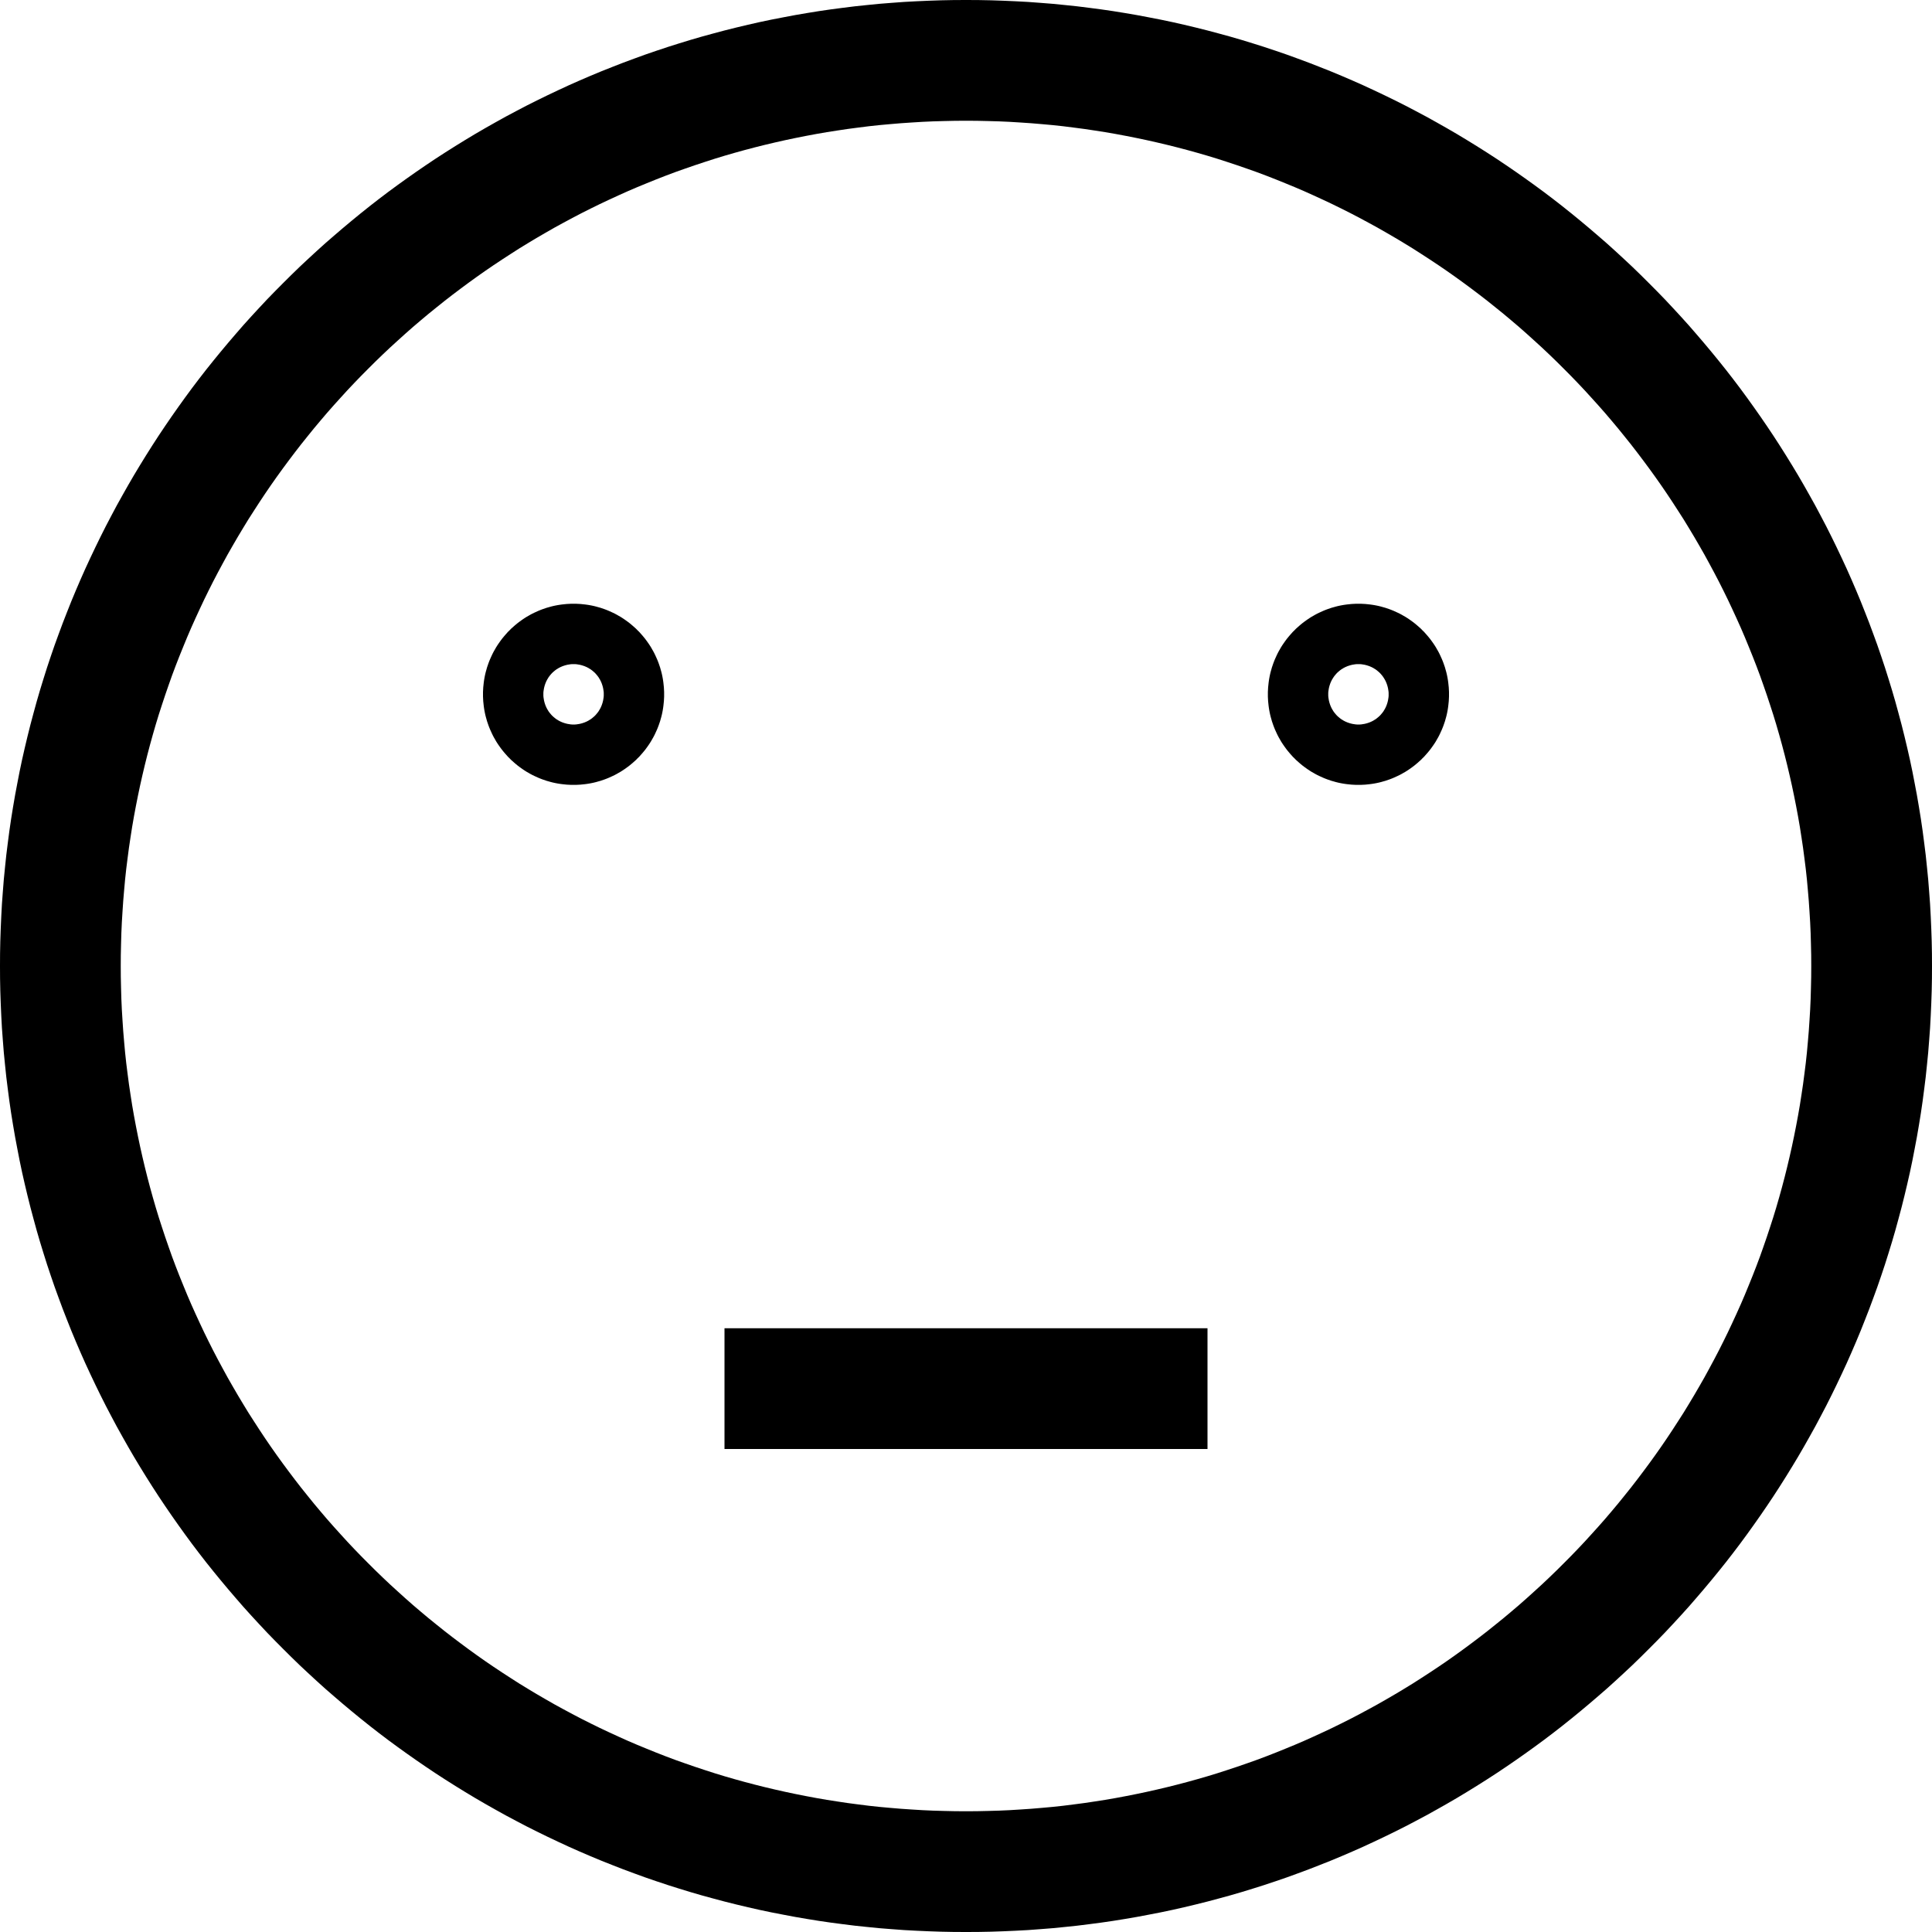 <?xml version="1.0" encoding="UTF-8" standalone="no"?>
<!DOCTYPE svg PUBLIC "-//W3C//DTD SVG 1.1//EN" "http://www.w3.org/Graphics/SVG/1.1/DTD/svg11.dtd">
<svg width="100%" height="100%" viewBox="0 0 32 32" version="1.1" xmlns="http://www.w3.org/2000/svg" xmlns:xlink="http://www.w3.org/1999/xlink" xml:space="preserve" xmlns:serif="http://www.serif.com/" style="fill-rule:evenodd;clip-rule:evenodd;stroke-linejoin:round;stroke-miterlimit:1.414;">
    <g id="Main">
        <path d="M16.207,0.001L16.413,0.005L16.618,0.012L16.823,0.021L17.027,0.032L17.23,0.047L17.433,0.063L17.635,0.083L17.836,0.104L18.037,0.129L18.236,0.155L18.435,0.184L18.633,0.216L18.831,0.25L19.027,0.287L19.223,0.325L19.418,0.366L19.612,0.41L19.805,0.456L19.997,0.504L20.188,0.555L20.378,0.607L20.567,0.662L20.756,0.72L20.943,0.779L21.129,0.841L21.315,0.905L21.499,0.972L21.682,1.04L21.864,1.111L22.045,1.183L22.225,1.258L22.404,1.335L22.582,1.414L22.759,1.496L22.934,1.579L23.108,1.664L23.281,1.751L23.453,1.841L23.624,1.932L23.793,2.026L23.961,2.121L24.128,2.218L24.294,2.318L24.458,2.419L24.621,2.522L24.783,2.627L24.943,2.734L25.102,2.843L25.26,2.954L25.416,3.066L25.571,3.18L25.724,3.296L25.876,3.414L26.026,3.534L26.175,3.656L26.322,3.779L26.468,3.904L26.613,4.03L26.756,4.159L26.897,4.289L27.037,4.42L27.175,4.554L27.311,4.689L27.446,4.825L27.58,4.963L27.711,5.103L27.841,5.244L27.97,5.387L28.096,5.532L28.221,5.678L28.344,5.825L28.466,5.974L28.586,6.124L28.704,6.276L28.82,6.429L28.934,6.584L29.046,6.74L29.157,6.898L29.266,7.057L29.373,7.217L29.478,7.379L29.581,7.542L29.682,7.706L29.782,7.872L29.879,8.039L29.974,8.207L30.068,8.376L30.159,8.547L30.249,8.719L30.336,8.892L30.421,9.066L30.504,9.241L30.586,9.418L30.665,9.596L30.742,9.775L30.817,9.955L30.889,10.136L30.96,10.318L31.028,10.501L31.095,10.685L31.159,10.871L31.221,11.057L31.28,11.244L31.338,11.433L31.393,11.622L31.445,11.812L31.496,12.003L31.544,12.195L31.59,12.388L31.634,12.582L31.675,12.777L31.713,12.973L31.75,13.169L31.784,13.367L31.816,13.565L31.845,13.764L31.871,13.963L31.896,14.164L31.917,14.365L31.937,14.567L31.953,14.77L31.968,14.973L31.979,15.177L31.988,15.382L31.995,15.587L31.999,15.793L32,16L31.999,16.207L31.995,16.413L31.988,16.618L31.979,16.823L31.968,17.027L31.953,17.23L31.937,17.433L31.917,17.635L31.896,17.836L31.871,18.037L31.845,18.236L31.816,18.435L31.784,18.633L31.75,18.831L31.713,19.027L31.675,19.223L31.634,19.418L31.59,19.612L31.544,19.805L31.496,19.997L31.445,20.188L31.393,20.378L31.338,20.567L31.28,20.756L31.221,20.943L31.159,21.129L31.095,21.315L31.028,21.499L30.96,21.682L30.889,21.864L30.817,22.045L30.742,22.225L30.665,22.404L30.586,22.582L30.504,22.759L30.421,22.934L30.336,23.108L30.249,23.281L30.159,23.453L30.068,23.624L29.974,23.793L29.879,23.961L29.782,24.128L29.682,24.294L29.581,24.458L29.478,24.621L29.373,24.783L29.266,24.943L29.157,25.102L29.046,25.26L28.934,25.416L28.82,25.571L28.704,25.724L28.586,25.876L28.466,26.026L28.344,26.175L28.221,26.322L28.096,26.468L27.97,26.613L27.841,26.756L27.711,26.897L27.58,27.037L27.446,27.175L27.311,27.311L27.175,27.446L27.037,27.58L26.897,27.711L26.756,27.841L26.613,27.97L26.468,28.096L26.322,28.221L26.175,28.344L26.026,28.466L25.876,28.586L25.724,28.704L25.571,28.82L25.416,28.934L25.26,29.046L25.102,29.157L24.943,29.266L24.783,29.373L24.621,29.478L24.458,29.581L24.294,29.682L24.128,29.782L23.961,29.879L23.793,29.974L23.624,30.068L23.453,30.159L23.281,30.249L23.108,30.336L22.934,30.421L22.759,30.504L22.582,30.586L22.404,30.665L22.225,30.742L22.045,30.817L21.864,30.889L21.682,30.96L21.499,31.028L21.315,31.095L21.129,31.159L20.943,31.221L20.756,31.28L20.567,31.338L20.378,31.393L20.188,31.445L19.997,31.496L19.805,31.544L19.612,31.59L19.418,31.634L19.223,31.675L19.027,31.713L18.831,31.75L18.633,31.784L18.435,31.816L18.236,31.845L18.037,31.871L17.836,31.896L17.635,31.917L17.433,31.937L17.23,31.953L17.027,31.968L16.823,31.979L16.618,31.988L16.413,31.995L16.207,31.999L16,32L15.793,31.999L15.587,31.995L15.382,31.988L15.177,31.979L14.973,31.968L14.77,31.953L14.567,31.937L14.365,31.917L14.164,31.896L13.963,31.871L13.764,31.845L13.565,31.816L13.367,31.784L13.169,31.75L12.973,31.713L12.777,31.675L12.582,31.634L12.388,31.59L12.195,31.544L12.003,31.496L11.812,31.445L11.622,31.393L11.433,31.338L11.244,31.28L11.057,31.221L10.871,31.159L10.685,31.095L10.501,31.028L10.318,30.96L10.136,30.889L9.955,30.817L9.775,30.742L9.596,30.665L9.418,30.586L9.241,30.504L9.066,30.421L8.892,30.336L8.719,30.249L8.547,30.159L8.376,30.068L8.207,29.974L8.039,29.879L7.872,29.782L7.706,29.682L7.542,29.581L7.379,29.478L7.217,29.373L7.057,29.266L6.898,29.157L6.74,29.046L6.584,28.934L6.429,28.82L6.276,28.704L6.124,28.586L5.974,28.466L5.825,28.344L5.678,28.221L5.532,28.096L5.387,27.97L5.244,27.841L5.103,27.711L4.963,27.58L4.825,27.446L4.689,27.311L4.554,27.175L4.42,27.037L4.289,26.897L4.159,26.756L4.03,26.613L3.904,26.468L3.779,26.322L3.656,26.175L3.534,26.026L3.414,25.876L3.296,25.724L3.18,25.571L3.066,25.416L2.954,25.26L2.843,25.102L2.734,24.943L2.627,24.783L2.522,24.621L2.419,24.458L2.318,24.294L2.218,24.128L2.121,23.961L2.026,23.793L1.932,23.624L1.841,23.453L1.751,23.281L1.664,23.108L1.579,22.934L1.496,22.759L1.414,22.582L1.335,22.404L1.258,22.225L1.183,22.045L1.111,21.864L1.04,21.682L0.972,21.499L0.905,21.315L0.841,21.129L0.779,20.943L0.72,20.756L0.662,20.567L0.607,20.378L0.555,20.188L0.504,19.997L0.456,19.805L0.41,19.612L0.366,19.418L0.325,19.223L0.287,19.027L0.25,18.831L0.216,18.633L0.184,18.435L0.155,18.236L0.129,18.037L0.104,17.836L0.083,17.635L0.063,17.433L0.047,17.23L0.032,17.027L0.021,16.823L0.012,16.618L0.005,16.413L0.001,16.207L0,16L0.001,15.793L0.005,15.587L0.012,15.382L0.021,15.177L0.032,14.973L0.047,14.77L0.063,14.567L0.083,14.365L0.104,14.164L0.129,13.963L0.155,13.764L0.184,13.565L0.216,13.367L0.25,13.169L0.287,12.973L0.325,12.777L0.366,12.582L0.41,12.388L0.456,12.195L0.504,12.003L0.555,11.812L0.607,11.622L0.662,11.433L0.72,11.244L0.779,11.057L0.841,10.871L0.905,10.685L0.972,10.501L1.04,10.318L1.111,10.136L1.183,9.955L1.258,9.775L1.335,9.596L1.414,9.418L1.496,9.241L1.579,9.066L1.664,8.892L1.751,8.719L1.841,8.547L1.932,8.376L2.026,8.207L2.121,8.039L2.218,7.872L2.318,7.706L2.419,7.542L2.522,7.379L2.627,7.217L2.734,7.057L2.843,6.898L2.954,6.74L3.066,6.584L3.18,6.429L3.296,6.276L3.414,6.124L3.534,5.974L3.656,5.825L3.779,5.678L3.904,5.532L4.03,5.387L4.159,5.244L4.289,5.103L4.42,4.963L4.554,4.825L4.689,4.689L4.825,4.554L4.963,4.42L5.103,4.289L5.244,4.159L5.387,4.03L5.532,3.904L5.678,3.779L5.825,3.656L5.974,3.534L6.124,3.414L6.276,3.296L6.429,3.18L6.584,3.066L6.74,2.954L6.898,2.843L7.057,2.734L7.217,2.627L7.379,2.522L7.542,2.419L7.706,2.318L7.872,2.218L8.039,2.121L8.207,2.026L8.376,1.932L8.547,1.841L8.719,1.751L8.892,1.664L9.066,1.579L9.241,1.496L9.418,1.414L9.596,1.335L9.775,1.258L9.955,1.183L10.136,1.111L10.318,1.04L10.501,0.972L10.685,0.905L10.871,0.841L11.057,0.779L11.244,0.72L11.433,0.662L11.622,0.607L11.812,0.555L12.003,0.504L12.195,0.456L12.388,0.41L12.582,0.366L12.777,0.325L12.973,0.287L13.169,0.25L13.367,0.216L13.565,0.184L13.764,0.155L13.963,0.129L14.164,0.104L14.365,0.083L14.567,0.063L14.77,0.047L14.973,0.032L15.177,0.021L15.382,0.012L15.587,0.005L15.793,0.001L16,0L16.207,0.001ZM15.819,2.001L15.638,2.005L15.458,2.01L15.279,2.018L15.1,2.029L14.922,2.041L14.744,2.056L14.567,2.072L14.391,2.091L14.216,2.113L14.041,2.136L13.867,2.162L13.694,2.189L13.521,2.219L13.35,2.251L13.179,2.285L13.008,2.321L12.839,2.359L12.67,2.399L12.502,2.441L12.335,2.485L12.169,2.531L12.003,2.579L11.839,2.629L11.675,2.682L11.512,2.736L11.35,2.792L11.189,2.849L11.029,2.909L10.87,2.971L10.712,3.035L10.554,3.1L10.398,3.167L10.242,3.237L10.088,3.308L9.935,3.38L9.782,3.455L9.631,3.531L9.48,3.61L9.331,3.69L9.183,3.771L9.036,3.855L8.89,3.94L8.745,4.027L8.601,4.115L8.459,4.206L8.317,4.298L8.177,4.391L8.038,4.486L7.9,4.583L7.763,4.682L7.628,4.782L7.493,4.884L7.36,4.987L7.229,5.092L7.098,5.198L6.969,5.306L6.841,5.415L6.715,5.526L6.59,5.639L6.466,5.752L6.343,5.868L6.222,5.985L6.103,6.103L5.985,6.222L5.868,6.343L5.752,6.466L5.639,6.59L5.526,6.715L5.415,6.841L5.306,6.969L5.198,7.098L5.092,7.229L4.987,7.36L4.884,7.493L4.782,7.628L4.682,7.763L4.583,7.9L4.486,8.038L4.391,8.177L4.298,8.317L4.206,8.459L4.115,8.601L4.027,8.745L3.94,8.89L3.855,9.036L3.771,9.183L3.69,9.331L3.61,9.48L3.531,9.631L3.455,9.782L3.38,9.935L3.308,10.088L3.237,10.242L3.167,10.398L3.1,10.554L3.035,10.712L2.971,10.87L2.909,11.029L2.849,11.189L2.792,11.35L2.736,11.512L2.682,11.675L2.629,11.839L2.579,12.003L2.531,12.169L2.485,12.335L2.441,12.502L2.399,12.67L2.359,12.839L2.321,13.008L2.285,13.179L2.251,13.35L2.219,13.521L2.189,13.694L2.162,13.867L2.136,14.041L2.113,14.216L2.091,14.391L2.072,14.567L2.056,14.744L2.041,14.922L2.029,15.1L2.018,15.279L2.01,15.458L2.005,15.638L2.001,15.819L2,16L2.001,16.181L2.005,16.362L2.01,16.542L2.018,16.721L2.029,16.9L2.041,17.078L2.056,17.256L2.072,17.433L2.091,17.609L2.113,17.784L2.136,17.959L2.162,18.133L2.189,18.306L2.219,18.479L2.251,18.65L2.285,18.821L2.321,18.992L2.359,19.161L2.399,19.33L2.441,19.498L2.485,19.665L2.531,19.831L2.579,19.997L2.629,20.161L2.682,20.325L2.736,20.488L2.792,20.65L2.849,20.811L2.909,20.971L2.971,21.13L3.035,21.288L3.1,21.446L3.167,21.602L3.237,21.758L3.308,21.912L3.38,22.065L3.455,22.218L3.531,22.369L3.61,22.52L3.69,22.669L3.771,22.817L3.855,22.964L3.94,23.11L4.027,23.255L4.115,23.399L4.206,23.541L4.298,23.683L4.391,23.823L4.486,23.962L4.583,24.1L4.682,24.237L4.782,24.372L4.884,24.507L4.987,24.64L5.092,24.771L5.198,24.902L5.306,25.031L5.415,25.159L5.526,25.285L5.639,25.41L5.752,25.534L5.868,25.657L5.985,25.778L6.103,25.897L6.222,26.015L6.343,26.132L6.466,26.248L6.59,26.361L6.715,26.474L6.841,26.585L6.969,26.694L7.098,26.802L7.229,26.908L7.36,27.013L7.493,27.116L7.628,27.218L7.763,27.318L7.9,27.417L8.038,27.514L8.177,27.609L8.317,27.702L8.459,27.794L8.601,27.885L8.745,27.973L8.89,28.06L9.036,28.145L9.183,28.229L9.331,28.31L9.48,28.39L9.631,28.469L9.782,28.545L9.935,28.62L10.088,28.692L10.242,28.763L10.398,28.833L10.554,28.9L10.712,28.965L10.87,29.029L11.029,29.091L11.189,29.151L11.35,29.208L11.512,29.264L11.675,29.318L11.839,29.371L12.003,29.421L12.169,29.469L12.335,29.515L12.502,29.559L12.67,29.601L12.839,29.641L13.008,29.679L13.179,29.715L13.35,29.749L13.521,29.781L13.694,29.811L13.867,29.838L14.041,29.864L14.216,29.887L14.391,29.909L14.567,29.928L14.744,29.944L14.922,29.959L15.1,29.971L15.279,29.982L15.458,29.99L15.638,29.995L15.819,29.999L16,30L16.181,29.999L16.362,29.995L16.542,29.99L16.721,29.982L16.9,29.971L17.078,29.959L17.256,29.944L17.433,29.928L17.609,29.909L17.784,29.887L17.959,29.864L18.133,29.838L18.306,29.811L18.479,29.781L18.65,29.749L18.821,29.715L18.992,29.679L19.161,29.641L19.33,29.601L19.498,29.559L19.665,29.515L19.831,29.469L19.997,29.421L20.161,29.371L20.325,29.318L20.488,29.264L20.65,29.208L20.811,29.151L20.971,29.091L21.13,29.029L21.288,28.965L21.446,28.9L21.602,28.833L21.758,28.763L21.912,28.692L22.065,28.62L22.218,28.545L22.369,28.469L22.52,28.39L22.669,28.31L22.817,28.229L22.964,28.145L23.11,28.06L23.255,27.973L23.399,27.885L23.541,27.794L23.683,27.702L23.823,27.609L23.962,27.514L24.1,27.417L24.237,27.318L24.372,27.218L24.507,27.116L24.64,27.013L24.771,26.908L24.902,26.802L25.031,26.694L25.159,26.585L25.285,26.474L25.41,26.361L25.534,26.248L25.657,26.132L25.778,26.015L25.897,25.897L26.015,25.778L26.132,25.657L26.248,25.534L26.361,25.41L26.474,25.285L26.585,25.159L26.694,25.031L26.802,24.902L26.908,24.771L27.013,24.64L27.116,24.507L27.218,24.372L27.318,24.237L27.417,24.1L27.514,23.962L27.609,23.823L27.702,23.683L27.794,23.541L27.885,23.399L27.973,23.255L28.06,23.11L28.145,22.964L28.229,22.817L28.31,22.669L28.39,22.52L28.469,22.369L28.545,22.218L28.62,22.065L28.692,21.912L28.763,21.758L28.833,21.602L28.9,21.446L28.965,21.288L29.029,21.13L29.091,20.971L29.151,20.811L29.208,20.65L29.264,20.488L29.318,20.325L29.371,20.161L29.421,19.997L29.469,19.831L29.515,19.665L29.559,19.498L29.601,19.33L29.641,19.161L29.679,18.992L29.715,18.821L29.749,18.65L29.781,18.479L29.811,18.306L29.838,18.133L29.864,17.959L29.887,17.784L29.909,17.609L29.928,17.433L29.944,17.256L29.959,17.078L29.971,16.9L29.982,16.721L29.99,16.542L29.995,16.362L29.999,16.181L30,16L29.999,15.819L29.995,15.638L29.99,15.458L29.982,15.279L29.971,15.1L29.959,14.922L29.944,14.744L29.928,14.567L29.909,14.391L29.887,14.216L29.864,14.041L29.838,13.867L29.811,13.694L29.781,13.521L29.749,13.35L29.715,13.179L29.679,13.008L29.641,12.839L29.601,12.67L29.559,12.502L29.515,12.335L29.469,12.169L29.421,12.003L29.371,11.839L29.318,11.675L29.264,11.512L29.208,11.35L29.151,11.189L29.091,11.029L29.029,10.87L28.965,10.712L28.9,10.554L28.833,10.398L28.763,10.242L28.692,10.088L28.62,9.935L28.545,9.782L28.469,9.631L28.39,9.48L28.31,9.331L28.229,9.183L28.145,9.036L28.06,8.89L27.973,8.745L27.885,8.601L27.794,8.459L27.702,8.317L27.609,8.177L27.514,8.038L27.417,7.9L27.318,7.763L27.218,7.628L27.116,7.493L27.013,7.36L26.908,7.229L26.802,7.098L26.694,6.969L26.585,6.841L26.474,6.715L26.361,6.59L26.248,6.466L26.132,6.343L26.015,6.222L25.897,6.103L25.778,5.985L25.657,5.868L25.534,5.752L25.41,5.639L25.285,5.526L25.159,5.415L25.031,5.306L24.902,5.198L24.771,5.092L24.64,4.987L24.507,4.884L24.372,4.782L24.237,4.682L24.1,4.583L23.962,4.486L23.823,4.391L23.683,4.298L23.541,4.206L23.399,4.115L23.255,4.027L23.11,3.94L22.964,3.855L22.817,3.771L22.669,3.69L22.52,3.61L22.369,3.531L22.218,3.455L22.065,3.38L21.912,3.308L21.758,3.237L21.602,3.167L21.446,3.1L21.288,3.035L21.13,2.971L20.971,2.909L20.811,2.849L20.65,2.792L20.488,2.736L20.325,2.682L20.161,2.629L19.997,2.579L19.831,2.531L19.665,2.485L19.498,2.441L19.33,2.399L19.161,2.359L18.992,2.321L18.821,2.285L18.65,2.251L18.479,2.219L18.306,2.189L18.133,2.162L17.959,2.136L17.784,2.113L17.609,2.091L17.433,2.072L17.256,2.056L17.078,2.041L16.9,2.029L16.721,2.018L16.542,2.01L16.362,2.005L16.181,2.001L16,2L15.819,2.001Z"/>
        <rect x="12" y="22" width="8" height="2"/>
        <path d="M9.539,10L9.577,10.002L9.615,10.004L9.653,10.008L9.691,10.012L9.728,10.017L9.765,10.023L9.802,10.03L9.839,10.038L9.875,10.047L9.91,10.057L9.946,10.067L9.981,10.079L10.016,10.091L10.05,10.104L10.084,10.118L10.117,10.133L10.15,10.148L10.183,10.164L10.215,10.181L10.246,10.199L10.278,10.217L10.308,10.236L10.338,10.256L10.368,10.277L10.397,10.298L10.426,10.32L10.454,10.343L10.481,10.366L10.508,10.39L10.535,10.414L10.56,10.44L10.586,10.465L10.61,10.492L10.634,10.519L10.657,10.546L10.68,10.574L10.702,10.603L10.723,10.632L10.744,10.662L10.764,10.692L10.783,10.722L10.801,10.754L10.819,10.785L10.836,10.817L10.852,10.85L10.867,10.883L10.882,10.916L10.896,10.95L10.909,10.984L10.921,11.019L10.933,11.054L10.943,11.09L10.953,11.125L10.962,11.161L10.97,11.198L10.977,11.235L10.983,11.272L10.988,11.309L10.992,11.347L10.996,11.385L10.998,11.423L11,11.461L11,11.5L11,11.539L10.998,11.577L10.996,11.615L10.992,11.653L10.988,11.691L10.983,11.728L10.977,11.765L10.97,11.802L10.962,11.839L10.953,11.875L10.943,11.91L10.933,11.946L10.921,11.981L10.909,12.016L10.896,12.05L10.882,12.084L10.867,12.117L10.852,12.15L10.836,12.183L10.819,12.215L10.801,12.246L10.783,12.278L10.764,12.308L10.744,12.338L10.723,12.368L10.702,12.397L10.68,12.426L10.657,12.454L10.634,12.481L10.61,12.508L10.586,12.535L10.56,12.56L10.535,12.586L10.508,12.61L10.481,12.634L10.454,12.657L10.426,12.68L10.397,12.702L10.368,12.723L10.338,12.744L10.308,12.764L10.278,12.783L10.246,12.801L10.215,12.819L10.183,12.836L10.15,12.852L10.117,12.867L10.084,12.882L10.05,12.896L10.016,12.909L9.981,12.921L9.946,12.933L9.91,12.943L9.875,12.953L9.839,12.962L9.802,12.97L9.765,12.977L9.728,12.983L9.691,12.988L9.653,12.992L9.615,12.996L9.577,12.998L9.539,13L9.5,13L9.461,13L9.423,12.998L9.385,12.996L9.347,12.992L9.309,12.988L9.272,12.983L9.235,12.977L9.198,12.97L9.161,12.962L9.125,12.953L9.09,12.943L9.054,12.933L9.019,12.921L8.984,12.909L8.95,12.896L8.916,12.882L8.883,12.867L8.85,12.852L8.817,12.836L8.785,12.819L8.754,12.801L8.722,12.783L8.692,12.764L8.662,12.744L8.632,12.723L8.603,12.702L8.574,12.68L8.546,12.657L8.519,12.634L8.492,12.61L8.465,12.586L8.44,12.56L8.414,12.535L8.39,12.508L8.366,12.481L8.343,12.454L8.32,12.426L8.298,12.397L8.277,12.368L8.256,12.338L8.236,12.308L8.217,12.278L8.199,12.246L8.181,12.215L8.164,12.183L8.148,12.15L8.133,12.117L8.118,12.084L8.104,12.05L8.091,12.016L8.079,11.981L8.067,11.946L8.057,11.91L8.047,11.875L8.038,11.839L8.03,11.802L8.023,11.765L8.017,11.728L8.012,11.691L8.008,11.653L8.004,11.615L8.002,11.577L8,11.539L8,11.5L8,11.461L8.002,11.423L8.004,11.385L8.008,11.347L8.012,11.309L8.017,11.272L8.023,11.235L8.03,11.198L8.038,11.161L8.047,11.125L8.057,11.09L8.067,11.054L8.079,11.019L8.091,10.984L8.104,10.95L8.118,10.916L8.133,10.883L8.148,10.85L8.164,10.817L8.181,10.785L8.199,10.754L8.217,10.722L8.236,10.692L8.256,10.662L8.277,10.632L8.298,10.603L8.32,10.574L8.343,10.546L8.366,10.519L8.39,10.492L8.414,10.465L8.44,10.44L8.465,10.414L8.492,10.39L8.519,10.366L8.546,10.343L8.574,10.32L8.603,10.298L8.632,10.277L8.662,10.256L8.692,10.236L8.722,10.217L8.754,10.199L8.785,10.181L8.817,10.164L8.85,10.148L8.883,10.133L8.916,10.118L8.95,10.104L8.984,10.091L9.019,10.079L9.054,10.067L9.09,10.057L9.125,10.047L9.161,10.038L9.198,10.03L9.235,10.023L9.272,10.017L9.309,10.012L9.347,10.008L9.385,10.004L9.423,10.002L9.461,10L9.5,10L9.539,10ZM9.488,11L9.476,11L9.463,11.001L9.451,11.002L9.438,11.004L9.426,11.006L9.413,11.008L9.401,11.01L9.388,11.013L9.376,11.016L9.364,11.019L9.351,11.023L9.339,11.027L9.327,11.031L9.316,11.035L9.304,11.04L9.293,11.045L9.281,11.05L9.27,11.056L9.26,11.061L9.249,11.067L9.239,11.074L9.228,11.08L9.218,11.086L9.209,11.093L9.199,11.1L9.19,11.107L9.181,11.115L9.172,11.122L9.163,11.13L9.154,11.138L9.146,11.146L9.138,11.154L9.13,11.163L9.122,11.172L9.115,11.181L9.107,11.19L9.1,11.199L9.093,11.209L9.086,11.218L9.08,11.228L9.074,11.239L9.067,11.249L9.061,11.26L9.056,11.27L9.05,11.281L9.045,11.293L9.04,11.304L9.035,11.316L9.031,11.327L9.027,11.339L9.023,11.351L9.019,11.364L9.016,11.376L9.013,11.388L9.01,11.401L9.008,11.413L9.006,11.426L9.004,11.438L9.002,11.451L9.001,11.463L9,11.476L9,11.488L9,11.5L9,11.512L9,11.524L9.001,11.537L9.002,11.549L9.004,11.562L9.006,11.574L9.008,11.587L9.01,11.599L9.013,11.612L9.016,11.624L9.019,11.636L9.023,11.649L9.027,11.661L9.031,11.673L9.035,11.684L9.04,11.696L9.045,11.707L9.05,11.719L9.056,11.73L9.061,11.74L9.067,11.751L9.074,11.761L9.08,11.772L9.086,11.782L9.093,11.791L9.1,11.801L9.107,11.81L9.115,11.819L9.122,11.828L9.13,11.837L9.138,11.846L9.146,11.854L9.154,11.862L9.163,11.87L9.172,11.878L9.181,11.885L9.19,11.893L9.199,11.9L9.209,11.907L9.218,11.914L9.228,11.92L9.239,11.926L9.249,11.933L9.26,11.939L9.27,11.944L9.281,11.95L9.293,11.955L9.304,11.96L9.316,11.965L9.327,11.969L9.339,11.973L9.351,11.977L9.364,11.981L9.376,11.984L9.388,11.987L9.401,11.99L9.413,11.992L9.426,11.994L9.438,11.996L9.451,11.998L9.463,11.999L9.476,12L9.488,12L9.5,12L9.512,12L9.524,12L9.537,11.999L9.549,11.998L9.562,11.996L9.574,11.994L9.587,11.992L9.599,11.99L9.612,11.987L9.624,11.984L9.636,11.981L9.649,11.977L9.661,11.973L9.673,11.969L9.684,11.965L9.696,11.96L9.707,11.955L9.719,11.95L9.73,11.944L9.74,11.939L9.751,11.933L9.761,11.926L9.772,11.92L9.782,11.914L9.791,11.907L9.801,11.9L9.81,11.893L9.819,11.885L9.828,11.878L9.837,11.87L9.846,11.862L9.854,11.854L9.862,11.846L9.87,11.837L9.878,11.828L9.885,11.819L9.893,11.81L9.9,11.801L9.907,11.791L9.914,11.782L9.92,11.772L9.926,11.761L9.933,11.751L9.939,11.74L9.944,11.73L9.95,11.719L9.955,11.707L9.96,11.696L9.965,11.684L9.969,11.673L9.973,11.661L9.977,11.649L9.981,11.636L9.984,11.624L9.987,11.612L9.99,11.599L9.992,11.587L9.994,11.574L9.996,11.562L9.998,11.549L9.999,11.537L10,11.524L10,11.512L10,11.5L10,11.488L10,11.476L9.999,11.463L9.998,11.451L9.996,11.438L9.994,11.426L9.992,11.413L9.99,11.401L9.987,11.388L9.984,11.376L9.981,11.364L9.977,11.351L9.973,11.339L9.969,11.327L9.965,11.316L9.96,11.304L9.955,11.293L9.95,11.281L9.944,11.27L9.939,11.26L9.933,11.249L9.926,11.239L9.92,11.228L9.914,11.218L9.907,11.209L9.9,11.199L9.893,11.19L9.885,11.181L9.878,11.172L9.87,11.163L9.862,11.154L9.854,11.146L9.846,11.138L9.837,11.13L9.828,11.122L9.819,11.115L9.81,11.107L9.801,11.1L9.791,11.093L9.782,11.086L9.772,11.08L9.761,11.074L9.751,11.067L9.74,11.061L9.73,11.056L9.719,11.05L9.707,11.045L9.696,11.04L9.684,11.035L9.673,11.031L9.661,11.027L9.649,11.023L9.636,11.019L9.624,11.016L9.612,11.013L9.599,11.01L9.587,11.008L9.574,11.006L9.562,11.004L9.549,11.002L9.537,11.001L9.524,11L9.512,11L9.5,11L9.488,11Z"/>
        <path d="M22.539,10L22.577,10.002L22.615,10.004L22.653,10.008L22.691,10.012L22.728,10.017L22.765,10.023L22.802,10.03L22.839,10.038L22.875,10.047L22.91,10.057L22.946,10.067L22.981,10.079L23.016,10.091L23.05,10.104L23.084,10.118L23.117,10.133L23.15,10.148L23.183,10.164L23.215,10.181L23.246,10.199L23.278,10.217L23.308,10.236L23.338,10.256L23.368,10.277L23.397,10.298L23.426,10.32L23.454,10.343L23.481,10.366L23.508,10.39L23.535,10.414L23.56,10.44L23.586,10.465L23.61,10.492L23.634,10.519L23.657,10.546L23.68,10.574L23.702,10.603L23.723,10.632L23.744,10.662L23.764,10.692L23.783,10.722L23.801,10.754L23.819,10.785L23.836,10.817L23.852,10.85L23.867,10.883L23.882,10.916L23.896,10.95L23.909,10.984L23.921,11.019L23.933,11.054L23.943,11.09L23.953,11.125L23.962,11.161L23.97,11.198L23.977,11.235L23.983,11.272L23.988,11.309L23.992,11.347L23.996,11.385L23.998,11.423L24,11.461L24,11.5L24,11.539L23.998,11.577L23.996,11.615L23.992,11.653L23.988,11.691L23.983,11.728L23.977,11.765L23.97,11.802L23.962,11.839L23.953,11.875L23.943,11.91L23.933,11.946L23.921,11.981L23.909,12.016L23.896,12.05L23.882,12.084L23.867,12.117L23.852,12.15L23.836,12.183L23.819,12.215L23.801,12.246L23.783,12.278L23.764,12.308L23.744,12.338L23.723,12.368L23.702,12.397L23.68,12.426L23.657,12.454L23.634,12.481L23.61,12.508L23.586,12.535L23.56,12.56L23.535,12.586L23.508,12.61L23.481,12.634L23.454,12.657L23.426,12.68L23.397,12.702L23.368,12.723L23.338,12.744L23.308,12.764L23.278,12.783L23.246,12.801L23.215,12.819L23.183,12.836L23.15,12.852L23.117,12.867L23.084,12.882L23.05,12.896L23.016,12.909L22.981,12.921L22.946,12.933L22.91,12.943L22.875,12.953L22.839,12.962L22.802,12.97L22.765,12.977L22.728,12.983L22.691,12.988L22.653,12.992L22.615,12.996L22.577,12.998L22.539,13L22.5,13L22.461,13L22.423,12.998L22.385,12.996L22.347,12.992L22.309,12.988L22.272,12.983L22.235,12.977L22.198,12.97L22.161,12.962L22.125,12.953L22.09,12.943L22.054,12.933L22.019,12.921L21.984,12.909L21.95,12.896L21.916,12.882L21.883,12.867L21.85,12.852L21.817,12.836L21.785,12.819L21.754,12.801L21.722,12.783L21.692,12.764L21.662,12.744L21.632,12.723L21.603,12.702L21.574,12.68L21.546,12.657L21.519,12.634L21.492,12.61L21.465,12.586L21.44,12.56L21.414,12.535L21.39,12.508L21.366,12.481L21.343,12.454L21.32,12.426L21.298,12.397L21.277,12.368L21.256,12.338L21.236,12.308L21.217,12.278L21.199,12.246L21.181,12.215L21.164,12.183L21.148,12.15L21.133,12.117L21.118,12.084L21.104,12.05L21.091,12.016L21.079,11.981L21.067,11.946L21.057,11.91L21.047,11.875L21.038,11.839L21.03,11.802L21.023,11.765L21.017,11.728L21.012,11.691L21.008,11.653L21.004,11.615L21.002,11.577L21,11.539L21,11.5L21,11.461L21.002,11.423L21.004,11.385L21.008,11.347L21.012,11.309L21.017,11.272L21.023,11.235L21.03,11.198L21.038,11.161L21.047,11.125L21.057,11.09L21.067,11.054L21.079,11.019L21.091,10.984L21.104,10.95L21.118,10.916L21.133,10.883L21.148,10.85L21.164,10.817L21.181,10.785L21.199,10.754L21.217,10.722L21.236,10.692L21.256,10.662L21.277,10.632L21.298,10.603L21.32,10.574L21.343,10.546L21.366,10.519L21.39,10.492L21.414,10.465L21.44,10.44L21.465,10.414L21.492,10.39L21.519,10.366L21.546,10.343L21.574,10.32L21.603,10.298L21.632,10.277L21.662,10.256L21.692,10.236L21.722,10.217L21.754,10.199L21.785,10.181L21.817,10.164L21.85,10.148L21.883,10.133L21.916,10.118L21.95,10.104L21.984,10.091L22.019,10.079L22.054,10.067L22.09,10.057L22.125,10.047L22.161,10.038L22.198,10.03L22.235,10.023L22.272,10.017L22.309,10.012L22.347,10.008L22.385,10.004L22.423,10.002L22.461,10L22.5,10L22.539,10ZM22.488,11L22.476,11L22.463,11.001L22.451,11.002L22.438,11.004L22.426,11.006L22.413,11.008L22.401,11.01L22.388,11.013L22.376,11.016L22.364,11.019L22.351,11.023L22.339,11.027L22.327,11.031L22.316,11.035L22.304,11.04L22.293,11.045L22.281,11.05L22.27,11.056L22.26,11.061L22.249,11.067L22.239,11.074L22.228,11.08L22.218,11.086L22.209,11.093L22.199,11.1L22.19,11.107L22.181,11.115L22.172,11.122L22.163,11.13L22.154,11.138L22.146,11.146L22.138,11.154L22.13,11.163L22.122,11.172L22.115,11.181L22.107,11.19L22.1,11.199L22.093,11.209L22.087,11.218L22.08,11.228L22.074,11.239L22.067,11.249L22.061,11.26L22.056,11.27L22.05,11.281L22.045,11.293L22.04,11.304L22.035,11.316L22.031,11.327L22.027,11.339L22.023,11.351L22.019,11.364L22.016,11.376L22.013,11.388L22.01,11.401L22.008,11.413L22.006,11.426L22.004,11.438L22.002,11.451L22.001,11.463L22,11.476L22,11.488L22,11.5L22,11.512L22,11.524L22.001,11.537L22.002,11.549L22.004,11.562L22.006,11.574L22.008,11.587L22.01,11.599L22.013,11.612L22.016,11.624L22.019,11.636L22.023,11.649L22.027,11.661L22.031,11.673L22.035,11.684L22.04,11.696L22.045,11.707L22.05,11.719L22.056,11.73L22.061,11.74L22.067,11.751L22.074,11.761L22.08,11.772L22.086,11.782L22.093,11.791L22.1,11.801L22.107,11.81L22.115,11.819L22.122,11.828L22.13,11.837L22.138,11.846L22.146,11.854L22.154,11.862L22.163,11.87L22.172,11.878L22.181,11.885L22.19,11.893L22.199,11.9L22.209,11.907L22.218,11.914L22.228,11.92L22.239,11.926L22.249,11.933L22.26,11.939L22.27,11.944L22.281,11.95L22.293,11.955L22.304,11.96L22.316,11.965L22.327,11.969L22.339,11.973L22.351,11.977L22.364,11.981L22.376,11.984L22.388,11.987L22.401,11.99L22.413,11.992L22.426,11.994L22.438,11.996L22.451,11.998L22.463,11.999L22.476,12L22.488,12L22.5,12L22.512,12L22.524,12L22.537,11.999L22.549,11.998L22.562,11.996L22.574,11.994L22.587,11.992L22.599,11.99L22.612,11.987L22.624,11.984L22.636,11.981L22.649,11.977L22.661,11.973L22.673,11.969L22.684,11.965L22.696,11.96L22.707,11.955L22.719,11.95L22.73,11.944L22.74,11.939L22.751,11.933L22.761,11.926L22.772,11.92L22.782,11.914L22.791,11.907L22.801,11.9L22.81,11.893L22.819,11.885L22.828,11.878L22.837,11.87L22.846,11.862L22.854,11.854L22.862,11.846L22.87,11.837L22.878,11.828L22.885,11.819L22.893,11.81L22.9,11.801L22.907,11.791L22.914,11.782L22.92,11.772L22.926,11.761L22.933,11.751L22.939,11.74L22.944,11.73L22.95,11.719L22.955,11.707L22.96,11.696L22.965,11.684L22.969,11.673L22.973,11.661L22.977,11.649L22.981,11.636L22.984,11.624L22.987,11.612L22.99,11.599L22.992,11.587L22.994,11.574L22.996,11.562L22.998,11.549L22.999,11.537L23,11.524L23,11.512L23,11.5L23,11.488L23,11.476L22.999,11.463L22.998,11.451L22.996,11.438L22.994,11.426L22.992,11.413L22.99,11.401L22.987,11.388L22.984,11.376L22.981,11.364L22.977,11.351L22.973,11.339L22.969,11.327L22.965,11.316L22.96,11.304L22.955,11.293L22.95,11.281L22.944,11.27L22.939,11.26L22.933,11.249L22.926,11.239L22.92,11.228L22.913,11.218L22.907,11.209L22.9,11.199L22.893,11.19L22.885,11.181L22.878,11.172L22.87,11.163L22.862,11.154L22.854,11.146L22.846,11.138L22.837,11.13L22.828,11.122L22.819,11.115L22.81,11.107L22.801,11.1L22.791,11.093L22.782,11.086L22.772,11.08L22.761,11.074L22.751,11.067L22.74,11.061L22.73,11.056L22.719,11.05L22.707,11.045L22.696,11.04L22.684,11.035L22.673,11.031L22.661,11.027L22.649,11.023L22.636,11.019L22.624,11.016L22.612,11.013L22.599,11.01L22.587,11.008L22.574,11.006L22.562,11.004L22.549,11.002L22.537,11.001L22.524,11L22.512,11L22.5,11L22.488,11Z"/>
    </g>
</svg>

